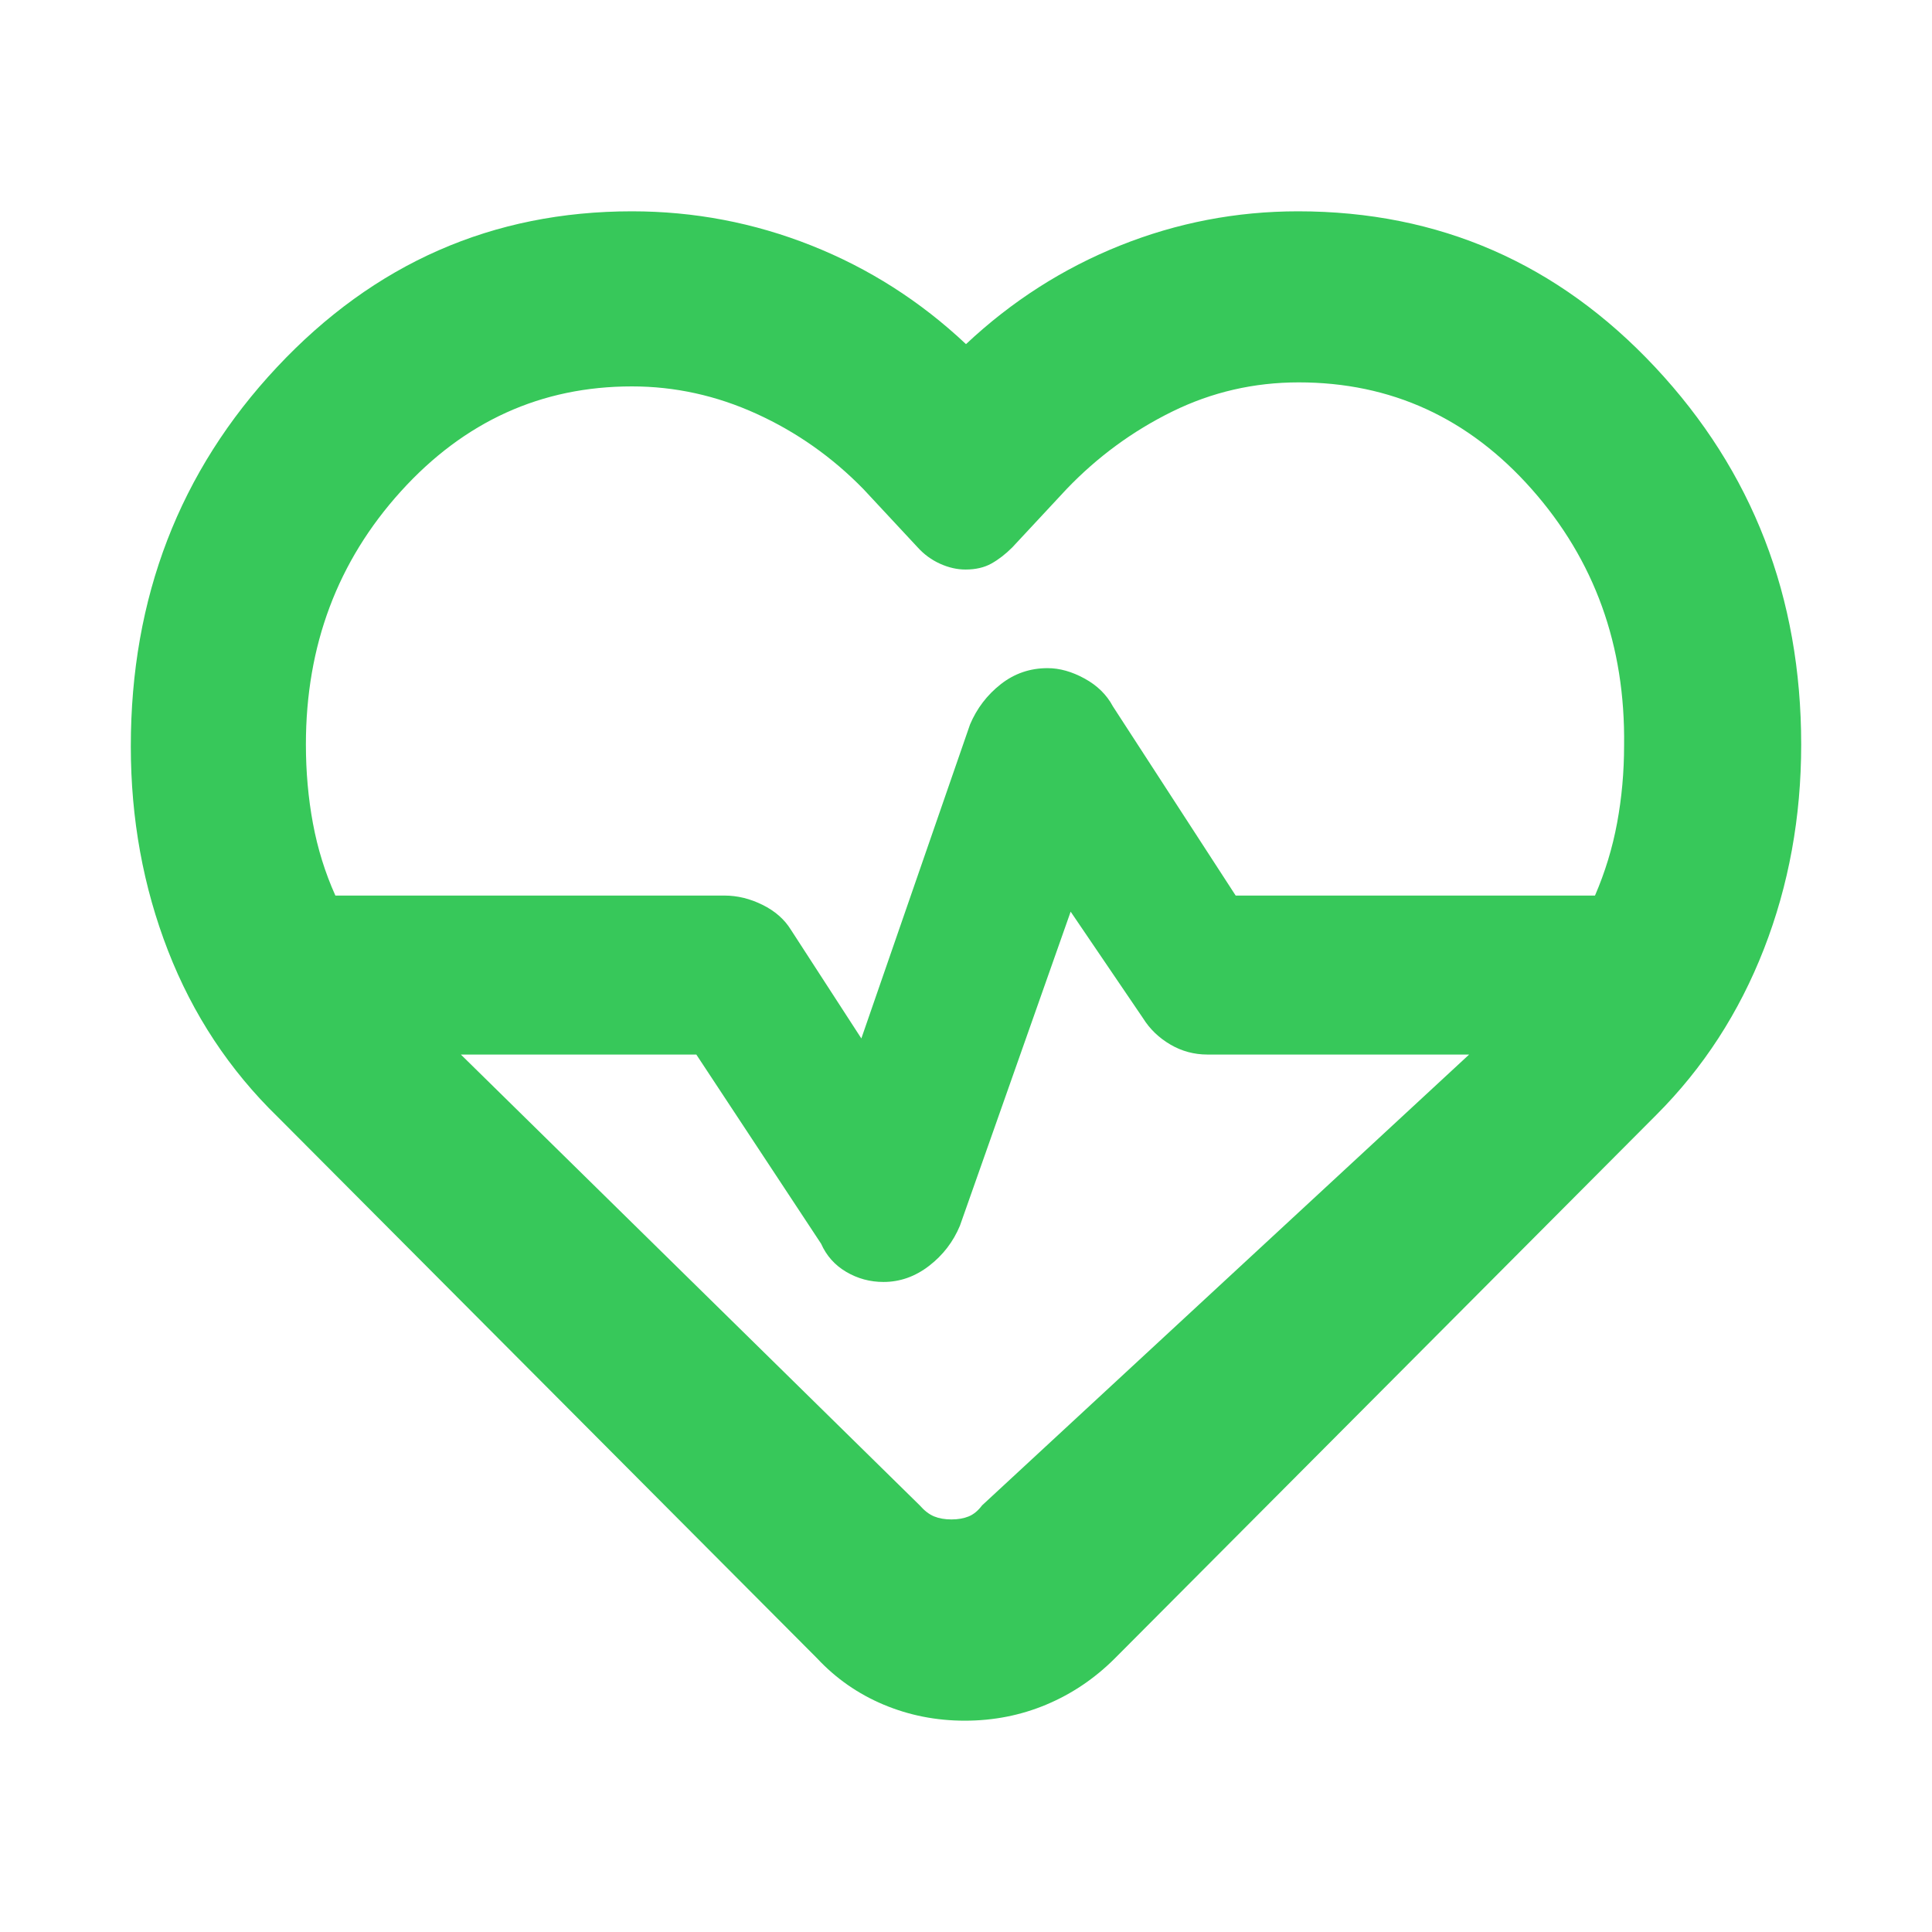 <svg xmlns="http://www.w3.org/2000/svg" height="48" viewBox="0 -960 960 960" width="48"><path fill="rgb(55, 200, 90)" d="M480-487Zm-.56 382Q458-105 439-113q-19-8-33-23L138-405q-36-35-54.5-82.57Q65-535.14 65-589.13 65-700 137.57-777.5T314-855q46.36 0 89.18 17Q446-821 480-789q34-31.94 76.5-48.97Q599-855 645-855q105 0 177.5 77.52Q895-699.97 895-590.02q0 54.02-18.5 101.52Q858-441 823-406L554-136q-15 15-34.06 23-19.06 8-40.5 8Zm41.09-523q8.97 0 18.4 5.17 9.44 5.16 14.07 13.83l61 94h178.54q7.53-17.43 10.99-36.11 3.47-18.68 3.47-38.51Q808-664 761.05-717q-46.94-53-115.72-53-33.36 0-62.85 14.5Q553-741 530-717l-27 29q-5 5-10.33 8-5.34 3-12.92 3-6.25 0-12.64-2.88-6.38-2.89-11.11-8.12l-27-29q-23.27-23.82-53.14-37.41Q346-768 314-768q-67.57 0-114.79 52.13Q152-663.74 152-590.09q0 20.39 3.5 39.24T166.65-515H360q9.58 0 18.89 4.61 9.32 4.61 14.11 12.39l35 54 54-156q5.08-12 15.25-20t23.28-8ZM532-507l-55 156q-4.97 12-15.35 20-10.38 8-22.65 8-10 0-18.5-5T408-342l-62-94H229l228 224q3.5 4 7.17 5.5 3.68 1.5 8.58 1.5t8.58-1.5Q485-208 488-212l242-224H600q-10 0-18.5-5T568-454l-36-53Z"/></svg>